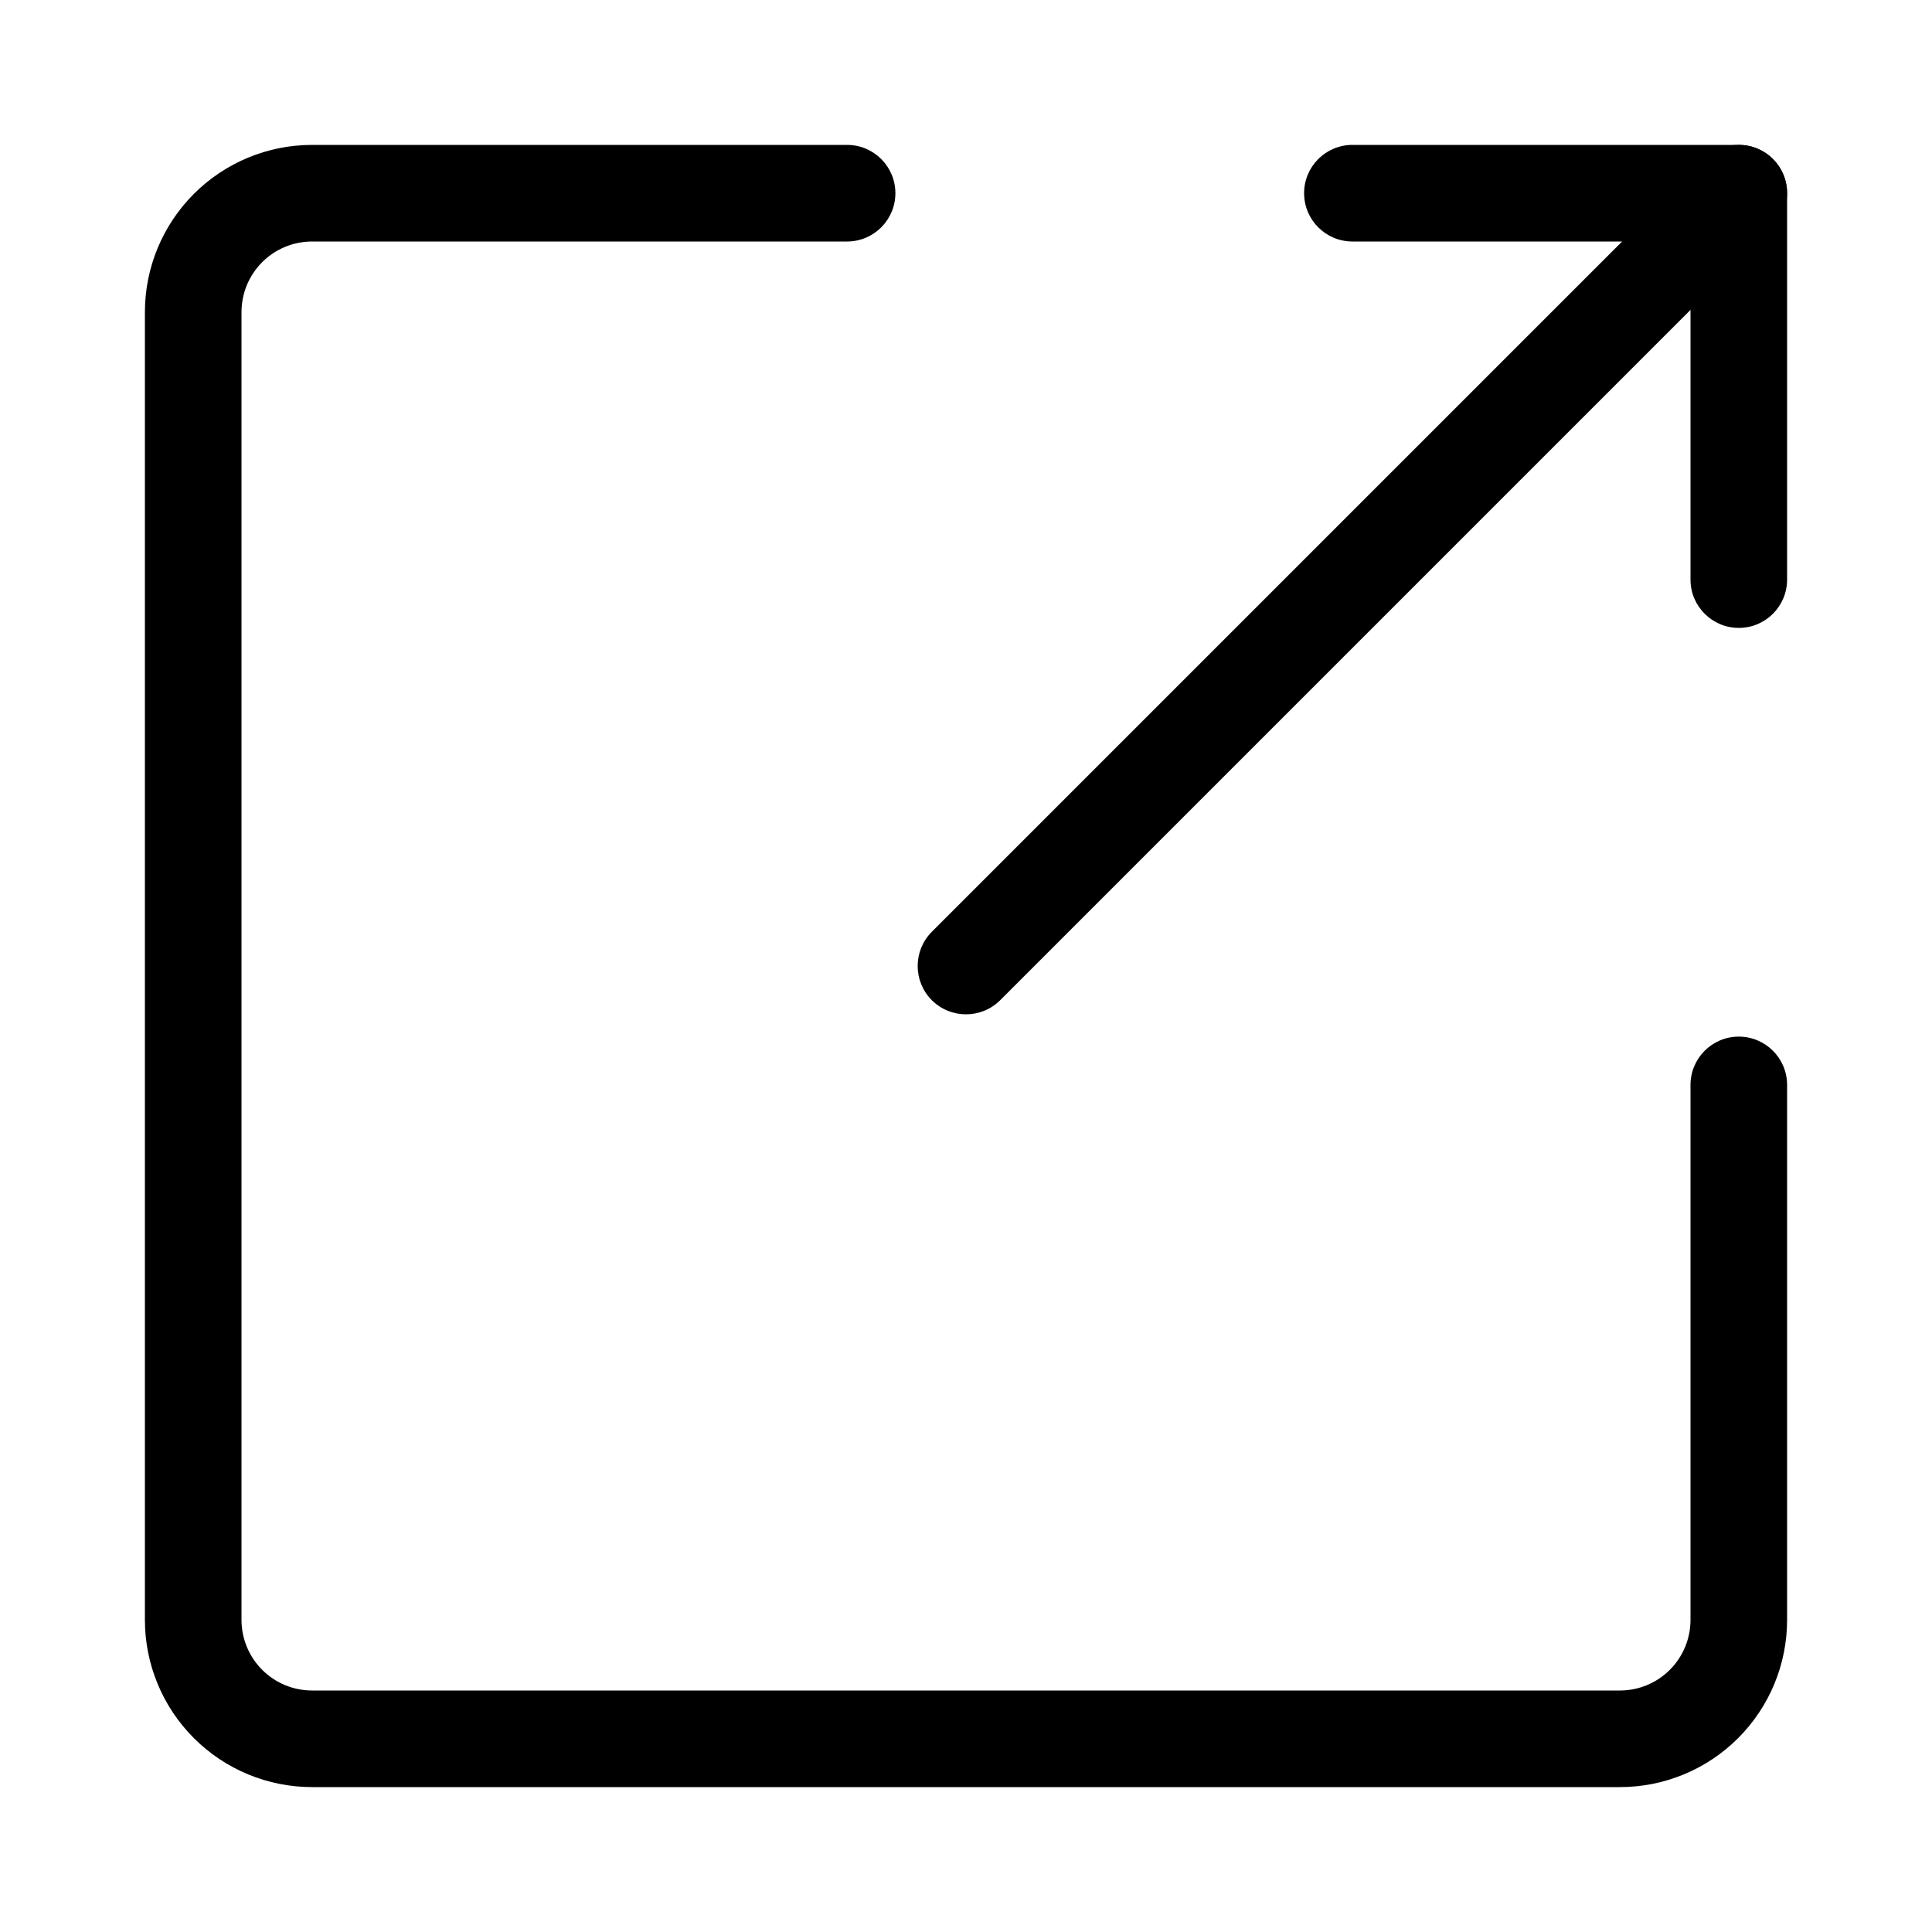 <?xml version="1.0" encoding="UTF-8"?>
<svg width="20px" height="20px" viewBox="0 0 20 20" version="1.1" xmlns="http://www.w3.org/2000/svg" xmlns:xlink="http://www.w3.org/1999/xlink">
    <title>09CB9170-4FAC-F48B-1243-BE5751CDE719</title>
    <g id="💎-Components" stroke="none" stroke-width="1" fill="none" fill-rule="evenodd">
        <g id="Icons/Grid" transform="translate(-1650, -1022)">
            <g id="20dp" transform="translate(62, 941)">
                <g id="Black" transform="translate(954, 0)">
                    <g id="Icon-/-20-/-Black" transform="translate(34, 41)">
                        <g id="Icons-/-20-/-ic_openinnew_black" transform="translate(600, 40)">
                            <path d="M0,0 L20,0 L20,20 L0,20 L0,0 Z" id="area"></path>
                            <path d="M2.714,2.714 C2.577,2.851 2.5,3.037 2.5,3.231 L2.5,8.769 C2.5,9.045 2.276,9.269 2,9.269 C1.724,9.269 1.5,9.045 1.5,8.769 L1.5,3.231 C1.5,2.772 1.682,2.332 2.007,2.007 C2.332,1.682 2.772,1.5 3.231,1.5 L16.769,1.5 C17.228,1.5 17.668,1.682 17.993,2.007 C18.318,2.332 18.5,2.772 18.5,3.231 L18.5,16.769 C18.5,17.228 18.318,17.668 17.993,17.993 C17.668,18.318 17.228,18.5 16.769,18.5 L11.231,18.5 C10.955,18.5 10.731,18.276 10.731,18 C10.731,17.724 10.955,17.5 11.231,17.5 L16.769,17.5 C16.963,17.5 17.149,17.423 17.286,17.286 C17.423,17.149 17.5,16.963 17.5,16.769 L17.5,3.231 C17.5,3.037 17.423,2.851 17.286,2.714 C17.149,2.577 16.963,2.5 16.769,2.5 L3.231,2.5 C3.037,2.5 2.851,2.577 2.714,2.714 Z" id="Vector-(Stroke)" fill="#000000" transform="translate(10, 10) rotate(-180) translate(-10, -10) "></path>
                            <path d="M14.5,2 L14.5,5.5 L18,5.5 C18.276,5.5 18.5,5.724 18.5,6 C18.5,6.276 18.276,6.5 18,6.5 L14,6.5 C13.724,6.5 13.5,6.276 13.5,6 L13.5,2 C13.5,1.724 13.724,1.5 14,1.5 C14.276,1.5 14.5,1.724 14.5,2 Z" id="Vector-(Stroke)" fill="#000000" transform="translate(16, 4) rotate(-180) translate(-16, -4) "></path>
                            <path d="M18.354,2.354 L10.354,10.354 C10.158,10.549 9.842,10.549 9.646,10.354 C9.451,10.158 9.451,9.842 9.646,9.646 L17.646,1.646 C17.842,1.451 18.158,1.451 18.354,1.646 C18.549,1.842 18.549,2.158 18.354,2.354 Z" id="Vector-(Stroke)" fill="#000000" transform="translate(14, 6) rotate(-180) translate(-14, -6) "></path>
                        </g>
                    </g>
                </g>
            </g>
        </g>
    </g>
</svg>